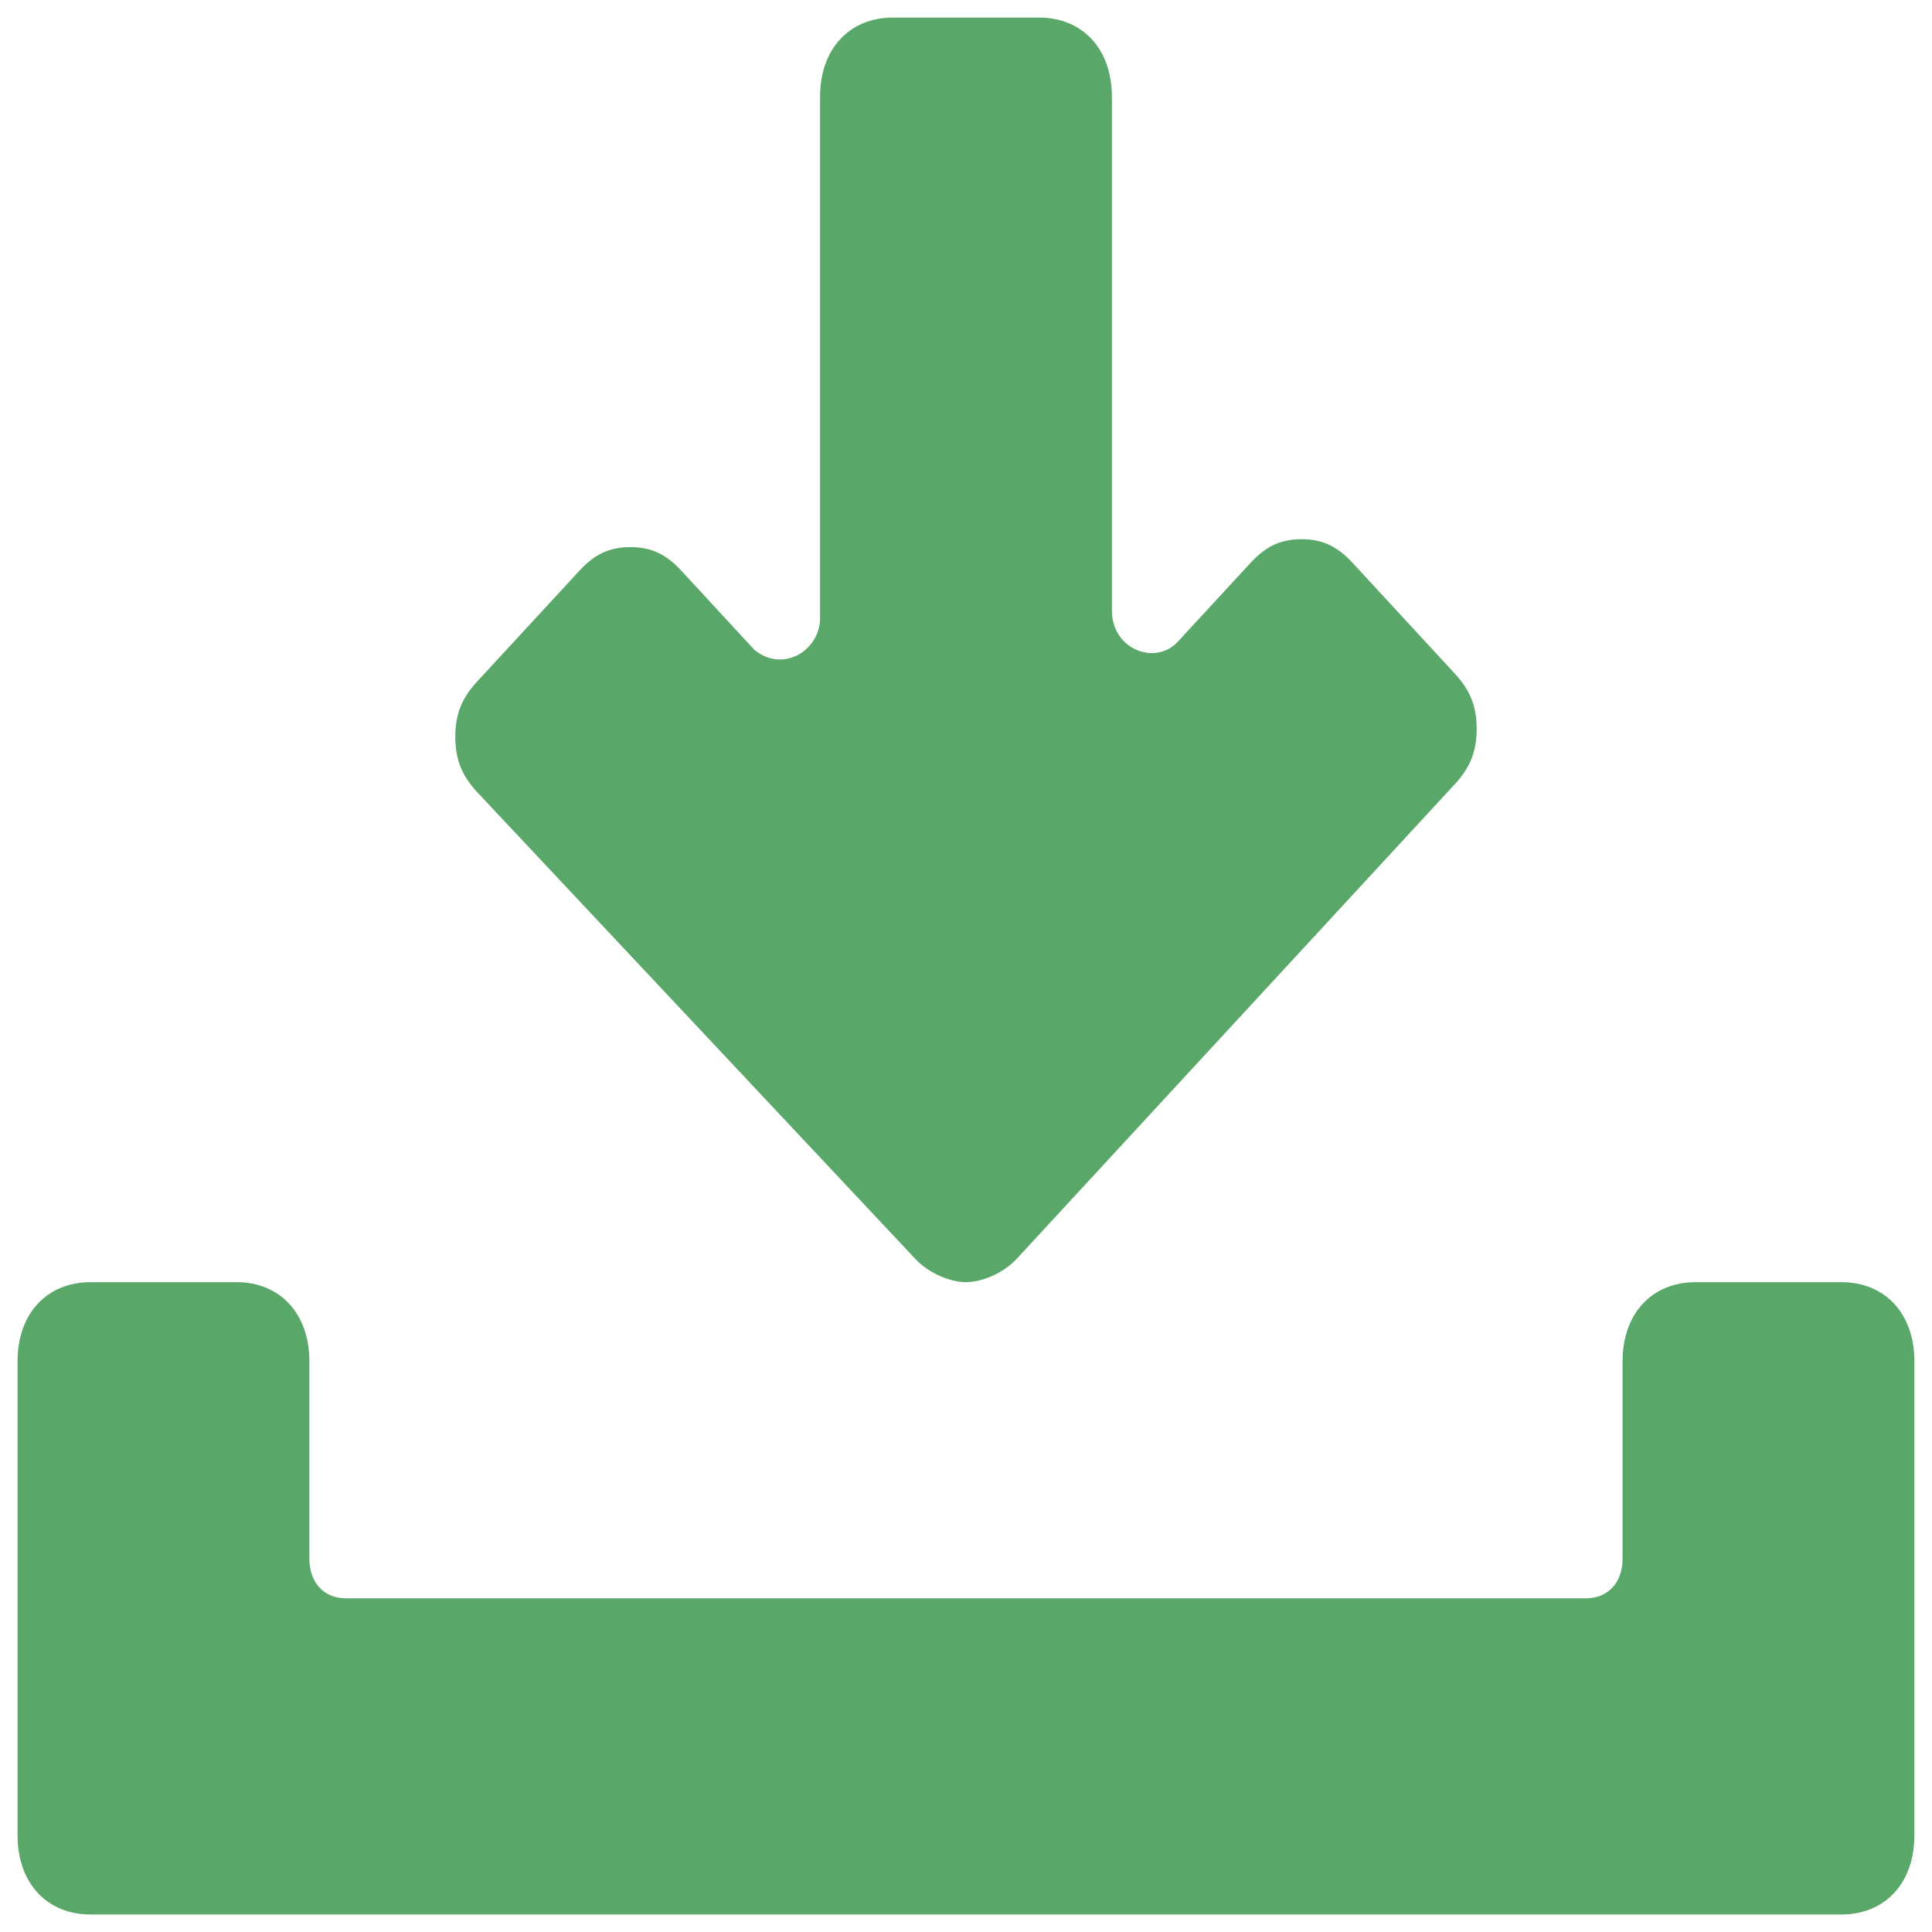 <?xml version="1.0" encoding="UTF-8" standalone="no"?>
<svg
   xmlns:dc="http://purl.org/dc/elements/1.1/"
   xmlns:cc="http://creativecommons.org/ns#"
   xmlns:rdf="http://www.w3.org/1999/02/22-rdf-syntax-ns#"
   xmlns:svg="http://www.w3.org/2000/svg"
   xmlns="http://www.w3.org/2000/svg"
   xmlns:sodipodi="http://sodipodi.sourceforge.net/DTD/sodipodi-0.dtd"
   xmlns:inkscape="http://www.inkscape.org/namespaces/inkscape"
   version="1.1"
   viewBox="0 0 512 512"
   enable-background="new 0 0 26 26"
   id="svg8"
   sodipodi:docname="upgrade.svg"
   inkscape:version="1.0.1 (3bc2e813f5, 2020-09-07)"
   width="512"
   height="512">
  <defs
     id="defs12" />
  <sodipodi:namedview
     pagecolor="#ffffff"
     bordercolor="#666666"
     borderopacity="1"
     objecttolerance="10"
     gridtolerance="10"
     guidetolerance="10"
     inkscape:pageopacity="0"
     inkscape:pageshadow="2"
     inkscape:window-width="1366"
     inkscape:window-height="739"
     id="namedview10"
     showgrid="false"
     showborder="true"
     inkscape:zoom="0.80229424"
     inkscape:cx="65.887412"
     inkscape:cy="257.44157"
     inkscape:window-x="0"
     inkscape:window-y="0"
     inkscape:window-maximized="1"
     inkscape:current-layer="svg8"
     fit-margin-top="0"
     fit-margin-left="0"
     fit-margin-right="0"
     fit-margin-bottom="0"
     inkscape:document-rotation="0" />
  <g
     id="g6"
     transform="matrix(19.334,0,0,20.946,4.652,-16.294)"
     style="fill:#59a869;fill-opacity:1;stroke:none;stroke-width:0;stroke-miterlimit:4;stroke-dasharray:none">
    <path
       d="m 25,17 h -2 c -0.6,0 -1,0.4 -1,1 v 2.5 C 22,20.8 21.8,21 21.5,21 H 4.5 C 4.2,21 4,20.8 4,20.5 V 18 C 4,17.4 3.6,17 3,17 H 1 c -0.6,0 -1,0.4 -1,1 v 6 c 0,0.6 0.4,1 1,1 h 24 c 0.6,0 1,-0.4 1,-1 v -6 c 0,-0.6 -0.4,-1 -1,-1 z"
       id="path2"
       inkscape:connector-curvature="0"
       style="fill:#59a869;fill-opacity:1;stroke:none;stroke-width:0;stroke-miterlimit:4;stroke-dasharray:none" />
    <path
       d="m 12.3,16.7 c 0.2,0.2 0.5,0.3 0.7,0.3 0.2,0 0.5,-0.1 0.7,-0.3 l 6,-6 C 19.9,10.5 20,10.3 20,10 20,9.7 19.9,9.5 19.7,9.3 L 18.3,7.9 C 18.1,7.7 17.9,7.6 17.6,7.6 c -0.3,0 -0.5,0.1 -0.7,0.3 l -1,1 C 15.6,9.2 15,9 15,8.5 V 2 C 15,1.4 14.6,1 14,1 H 12 C 11.4,1 11,1.4 11,2 V 8.6 C 11,9 10.5,9.3 10.1,9 L 9.1,8 C 8.9,7.8 8.7,7.7 8.4,7.7 8.1,7.7 7.9,7.8 7.7,8 L 6.3,9.4 C 6.1,9.6 6,9.8 6,10.1 c 0,0.3 0.1,0.5 0.3,0.7 z"
       id="path4"
       inkscape:connector-curvature="0"
       style="fill:#59a869;fill-opacity:1;stroke:none;stroke-width:0;stroke-miterlimit:4;stroke-dasharray:none" />
  </g>
</svg>
